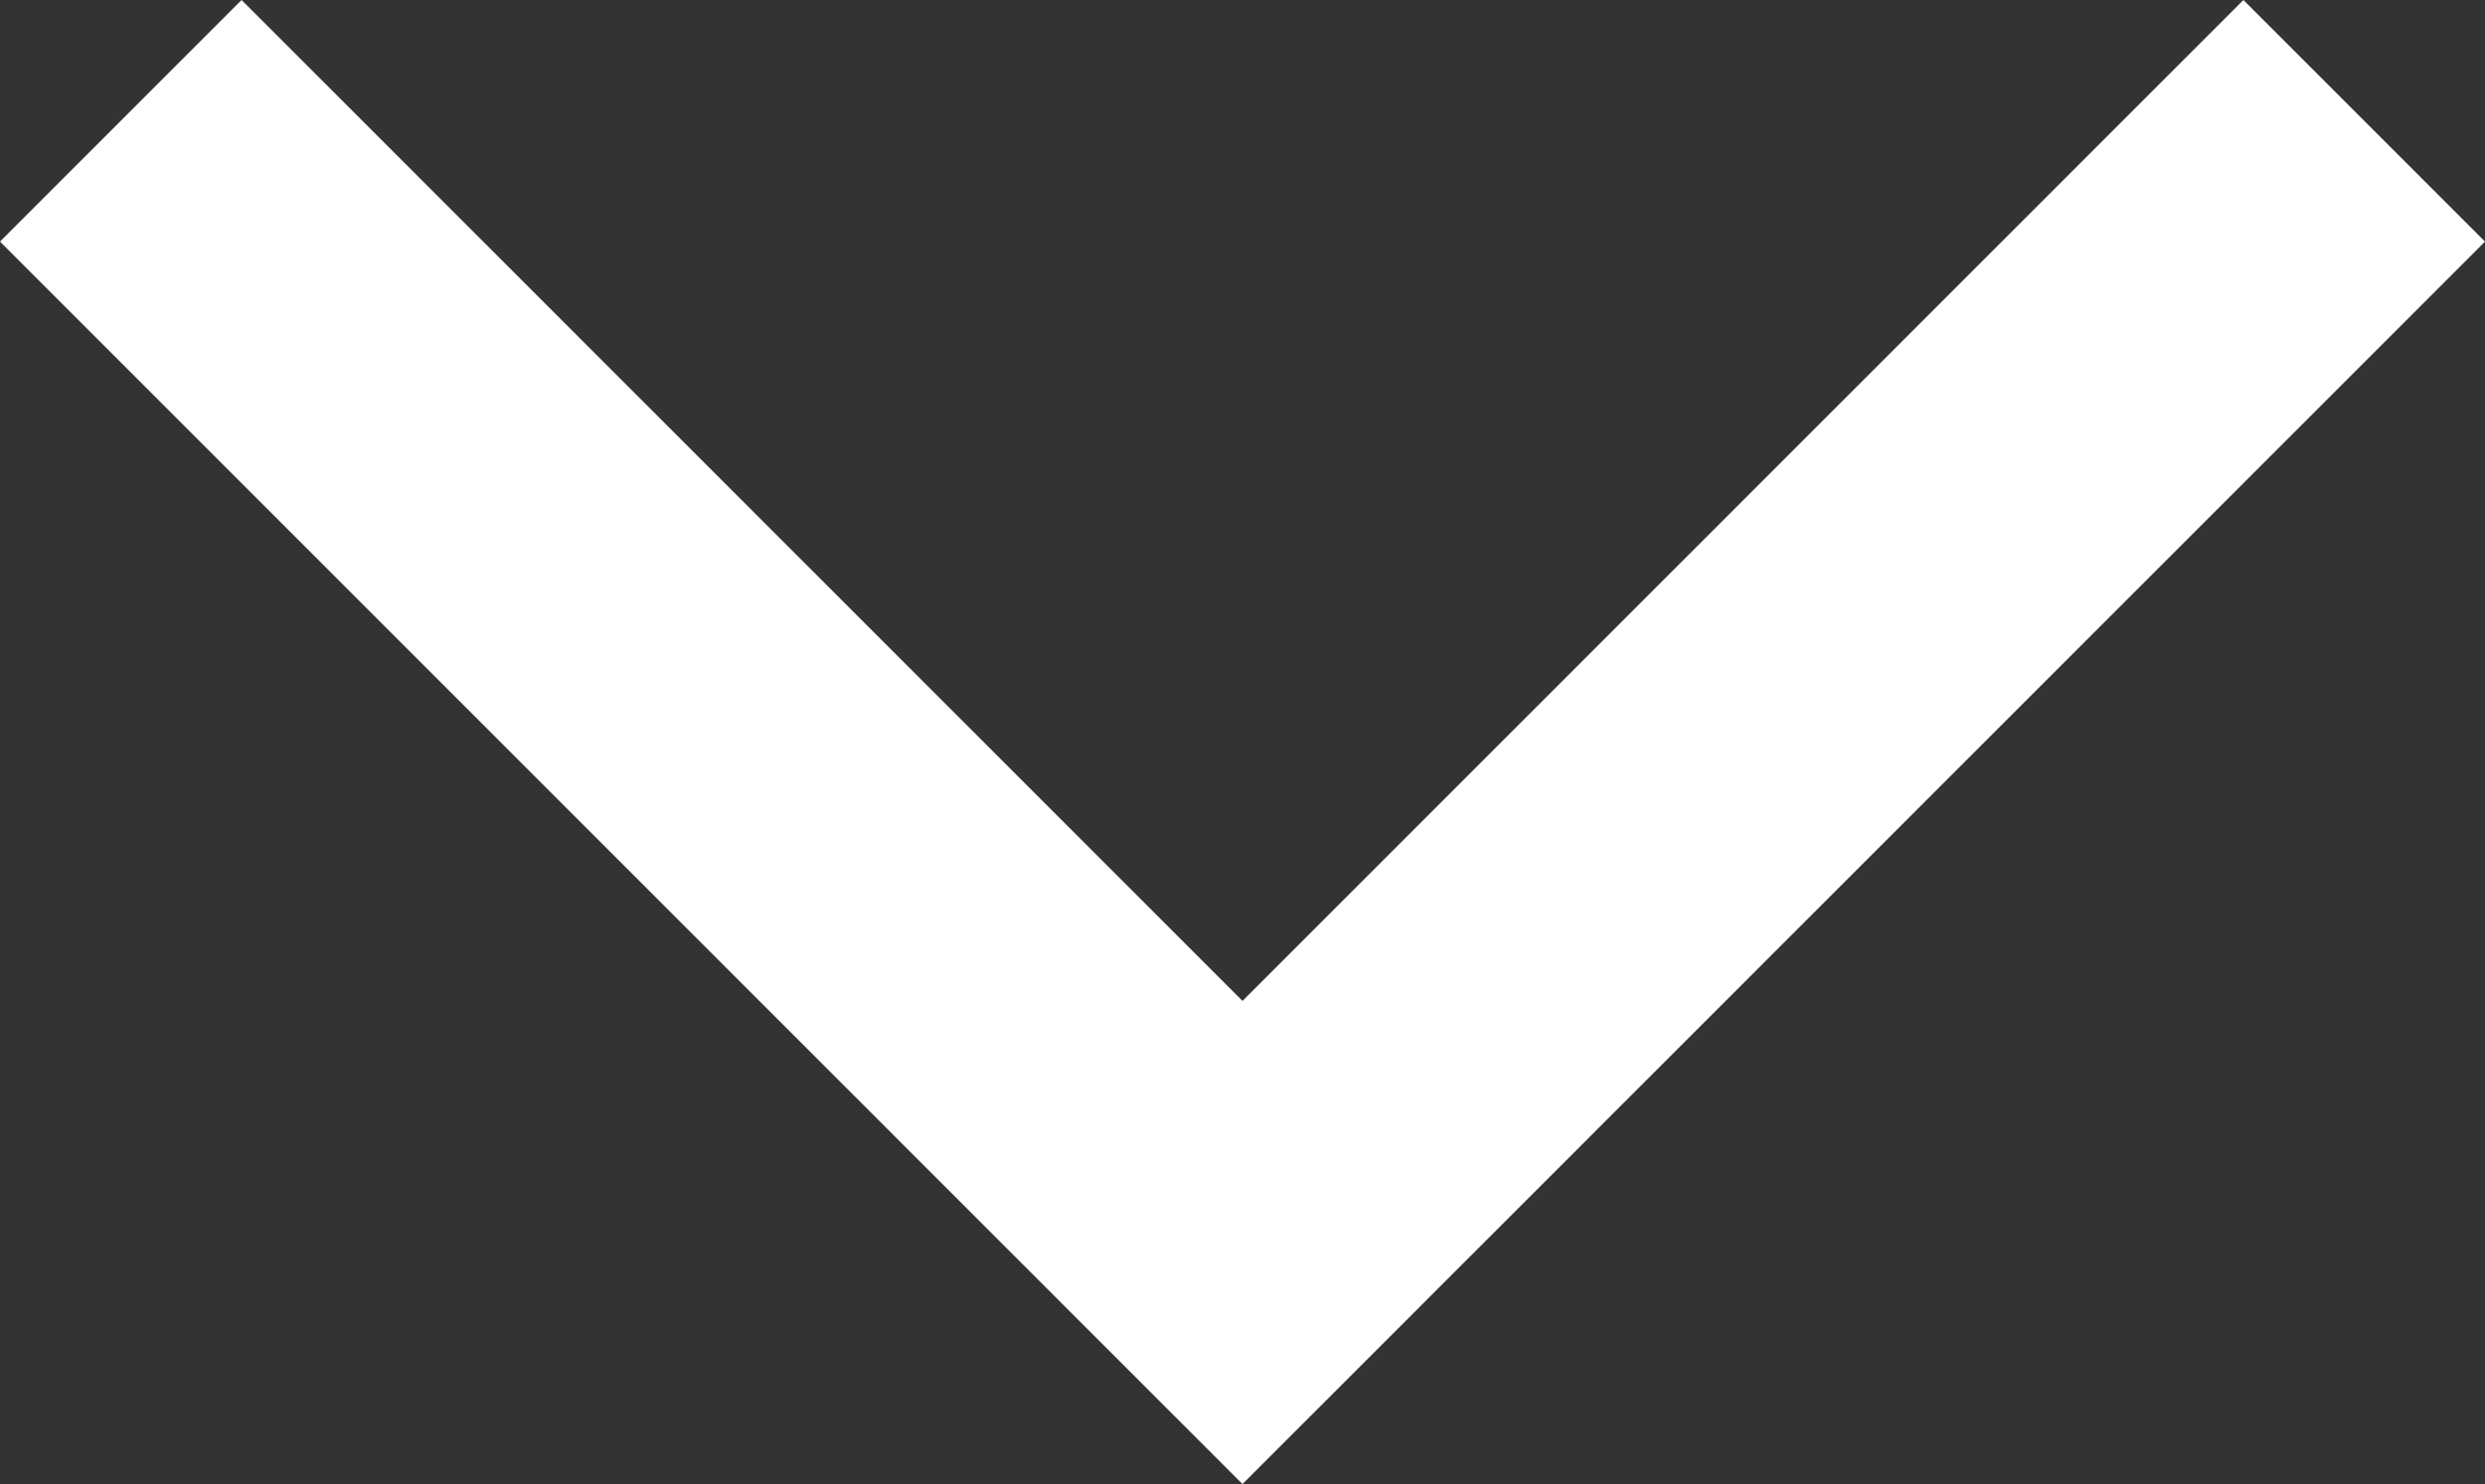 <?xml version="1.0" encoding="utf-8"?>
<!-- Generator: Adobe Illustrator 19.0.1, SVG Export Plug-In . SVG Version: 6.00 Build 0)  -->
<svg version="1.1" id="Layer_1" xmlns="http://www.w3.org/2000/svg" xmlns:xlink="http://www.w3.org/1999/xlink" x="0px" y="0px"
	 viewBox="-253 209.1 21.6 12.9" style="enable-background:new -253 209.1 21.6 12.9;" xml:space="preserve">
<rect x="-253" y="209.1" width="21.6" height="12.9" fill="#333333" stroke="none"/>
<style type="text/css">
	.st0{fill:#FFFFFF;}
</style>
<polygon class="st0" points="-242.2,222 -253,211.2 -250.9,209.1 -242.2,217.8 -233.5,209.1 -231.4,211.2 "/>
</svg>
